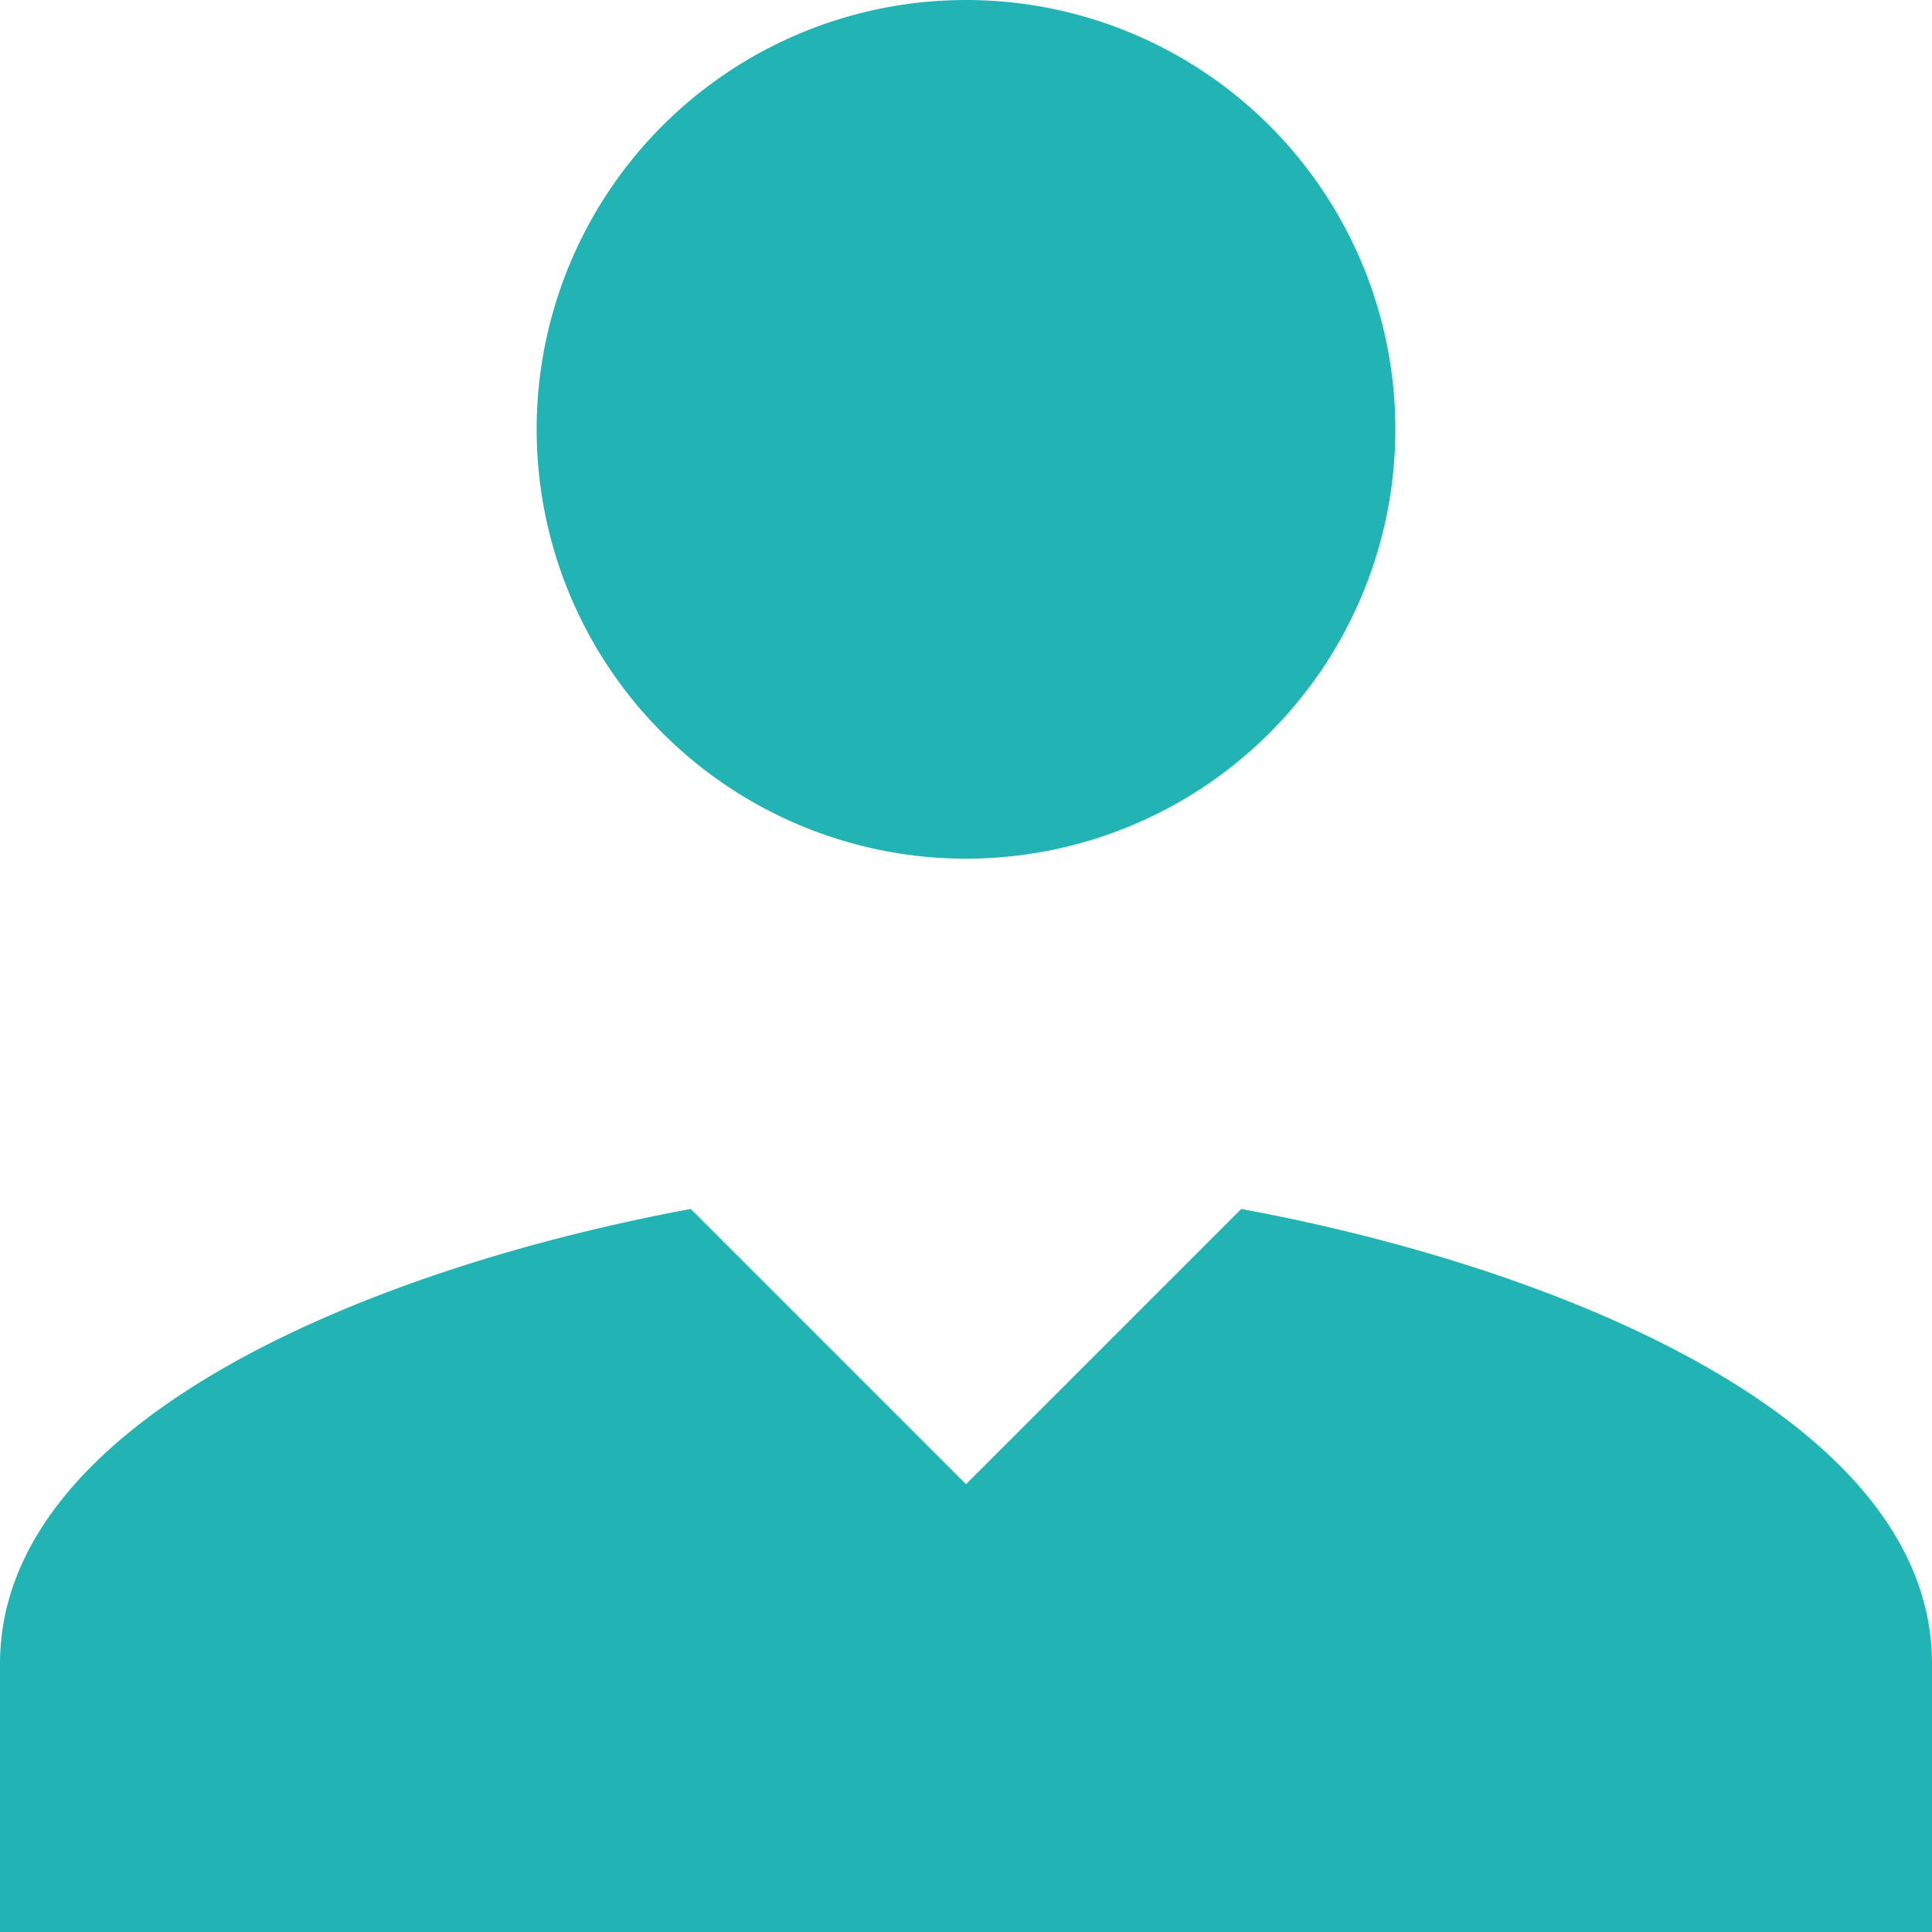 <svg width="450" height="450" fill="none" xmlns="http://www.w3.org/2000/svg"><path d="M225 0a100 100 0 1 0 0 200.002A100 100 0 0 0 225 0Zm-64.111 281.592C86.414 295.367 0 330.7 0 387.5V450h450v-62.5c0-56.8-86.414-92.158-160.889-105.908L225 345.703l-64.111-64.111Z" fill="#22B4B4"/></svg>
